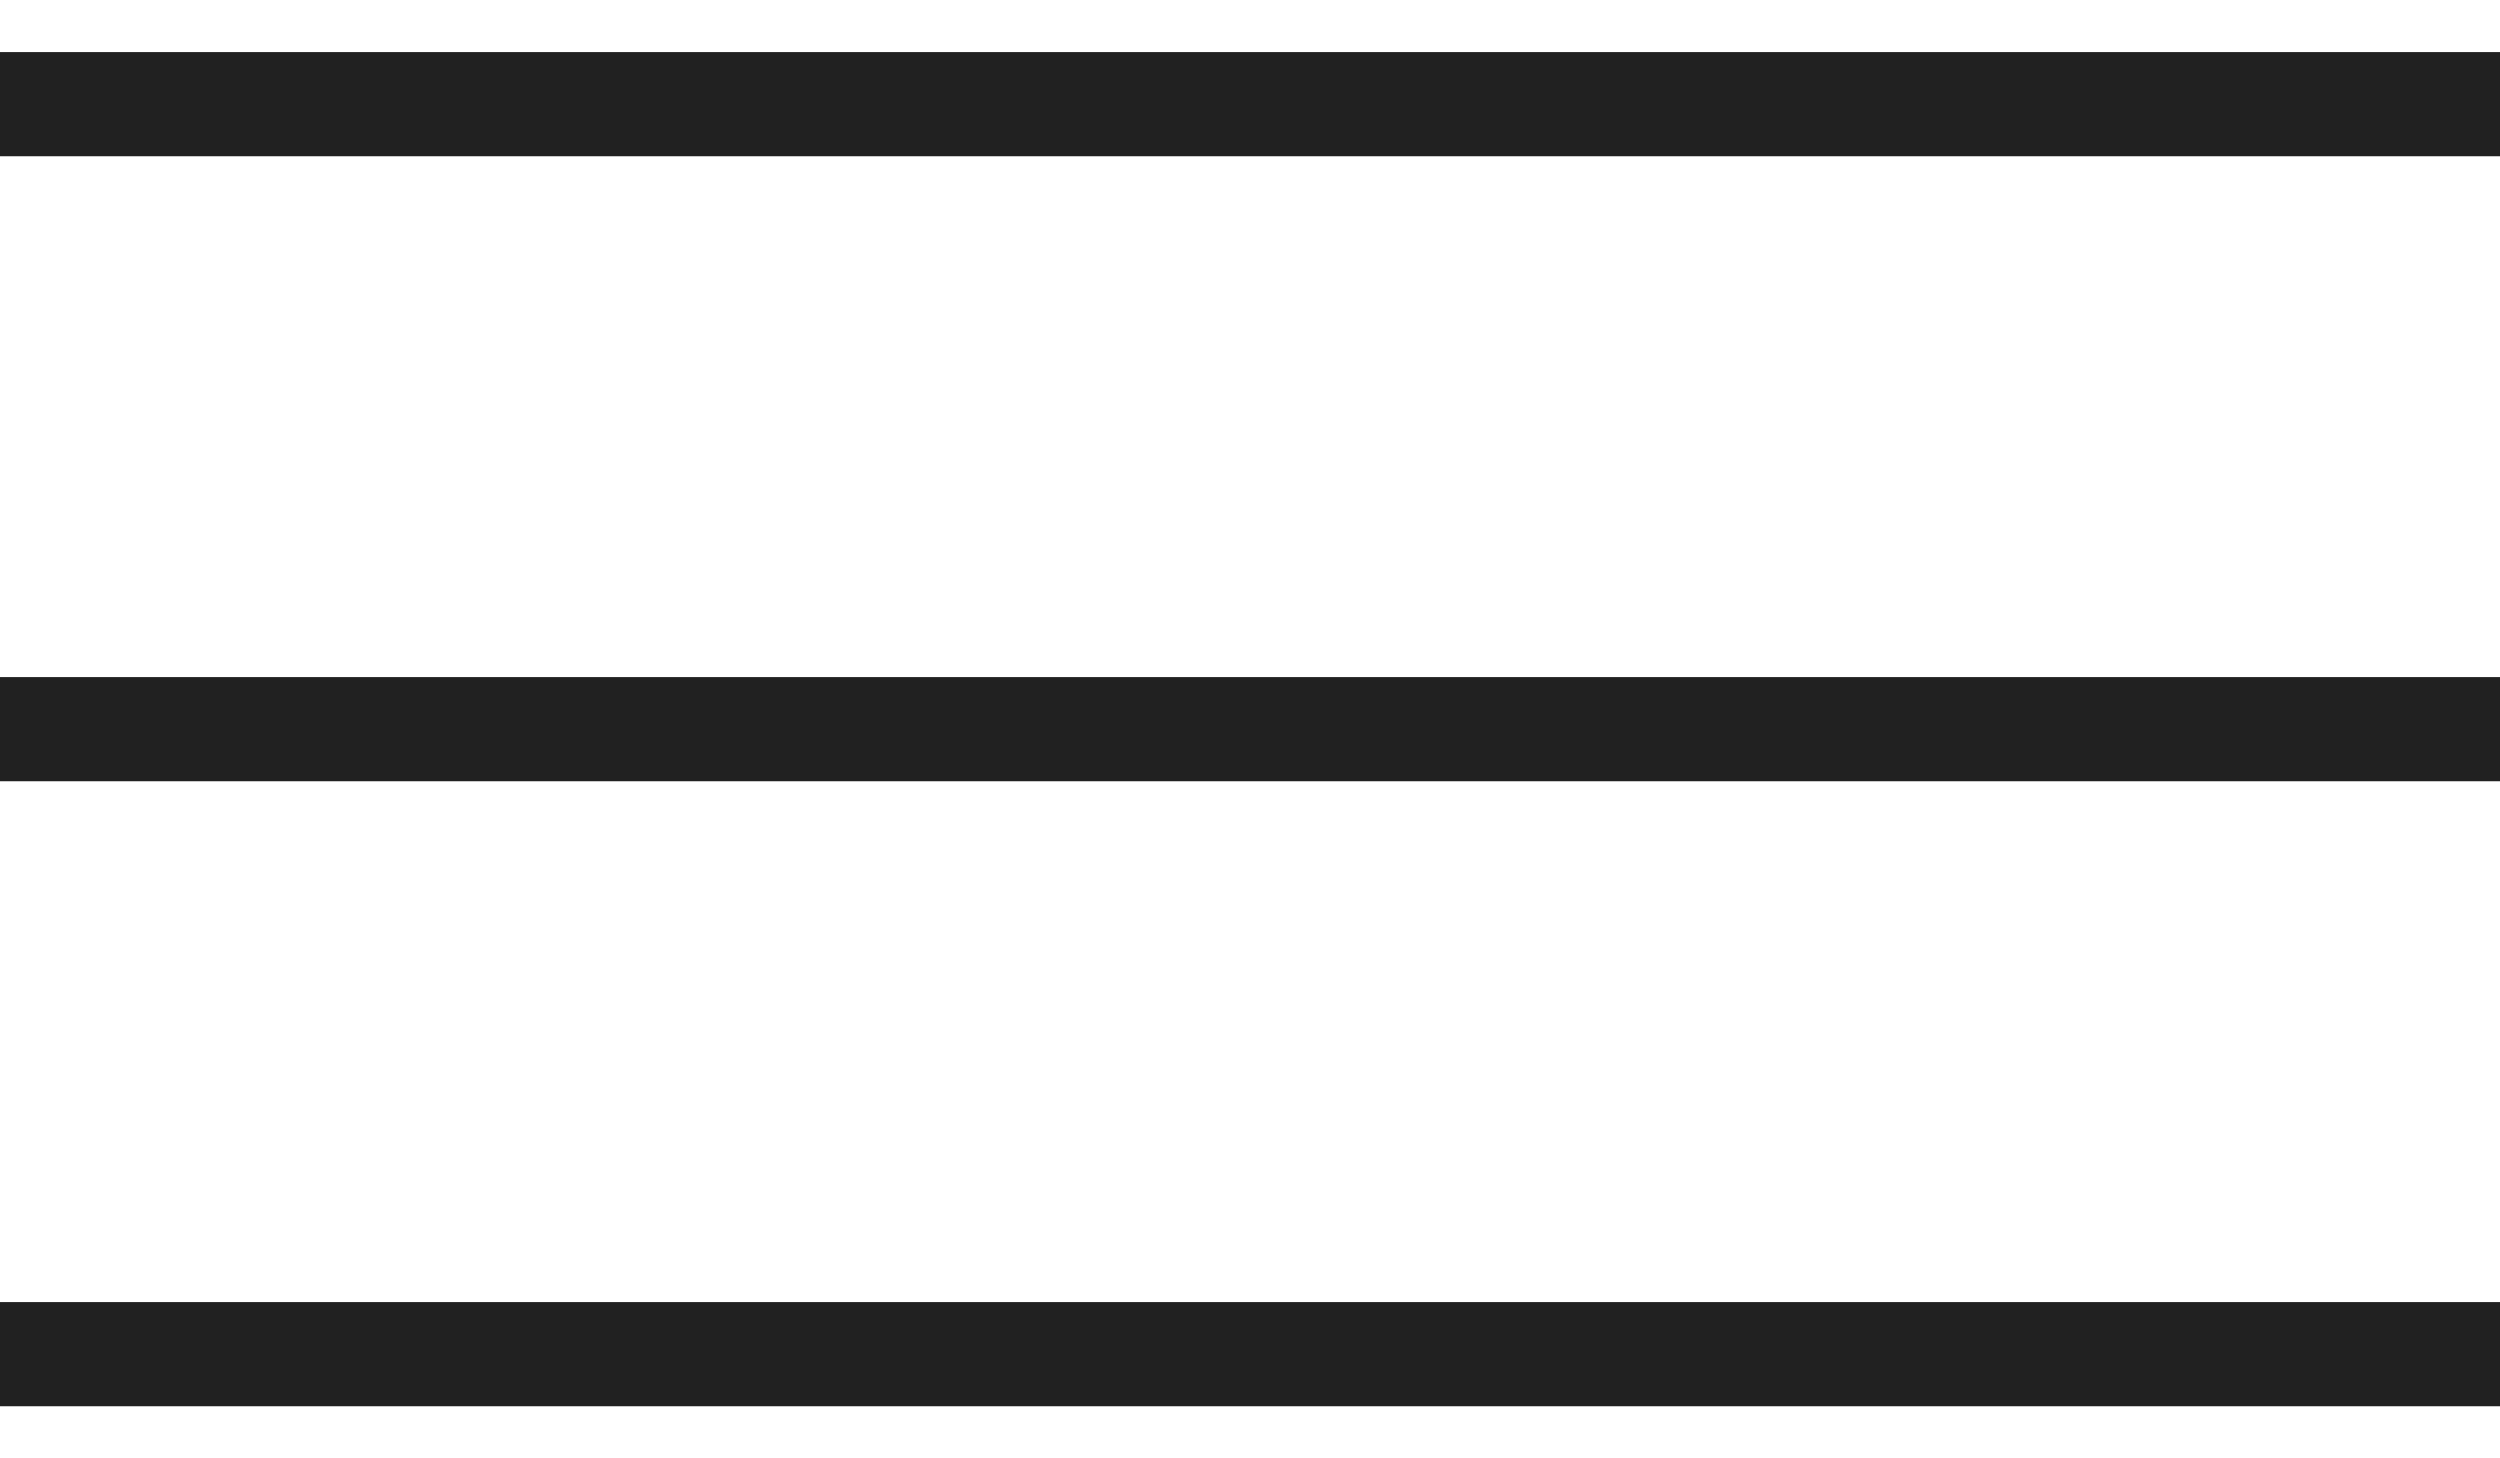 <?xml version="1.0" encoding="UTF-8"?>
<svg width="24px" height="14px" viewBox="0 0 24 14" version="1.1" xmlns="http://www.w3.org/2000/svg" xmlns:xlink="http://www.w3.org/1999/xlink">
    <!-- Generator: Sketch 41 (35326) - http://www.bohemiancoding.com/sketch -->
    <title>left-menu-hover</title>
    <desc>Created with Sketch.</desc>
    <defs></defs>
    <g id="Page-1" stroke="none" stroke-width="1" fill="none" fill-rule="evenodd" stroke-opacity="0.87">
        <g id="Home" transform="translate(-36, -40)" stroke="#000000">
            <g id="Sidebar-left">
                <g id="left-menu-group" transform="translate(36, 40)">
                    <g id="left-menu-hover">
                        <path d="M0,1 L24,1" id="Path-2"></path>
                        <path d="M0,7 L24,7" id="Path-2-Copy"></path>
                        <path d="M0,13 L24,13" id="Path-2-Copy-2"></path>
                    </g>
                </g>
            </g>
        </g>
    </g>
</svg>